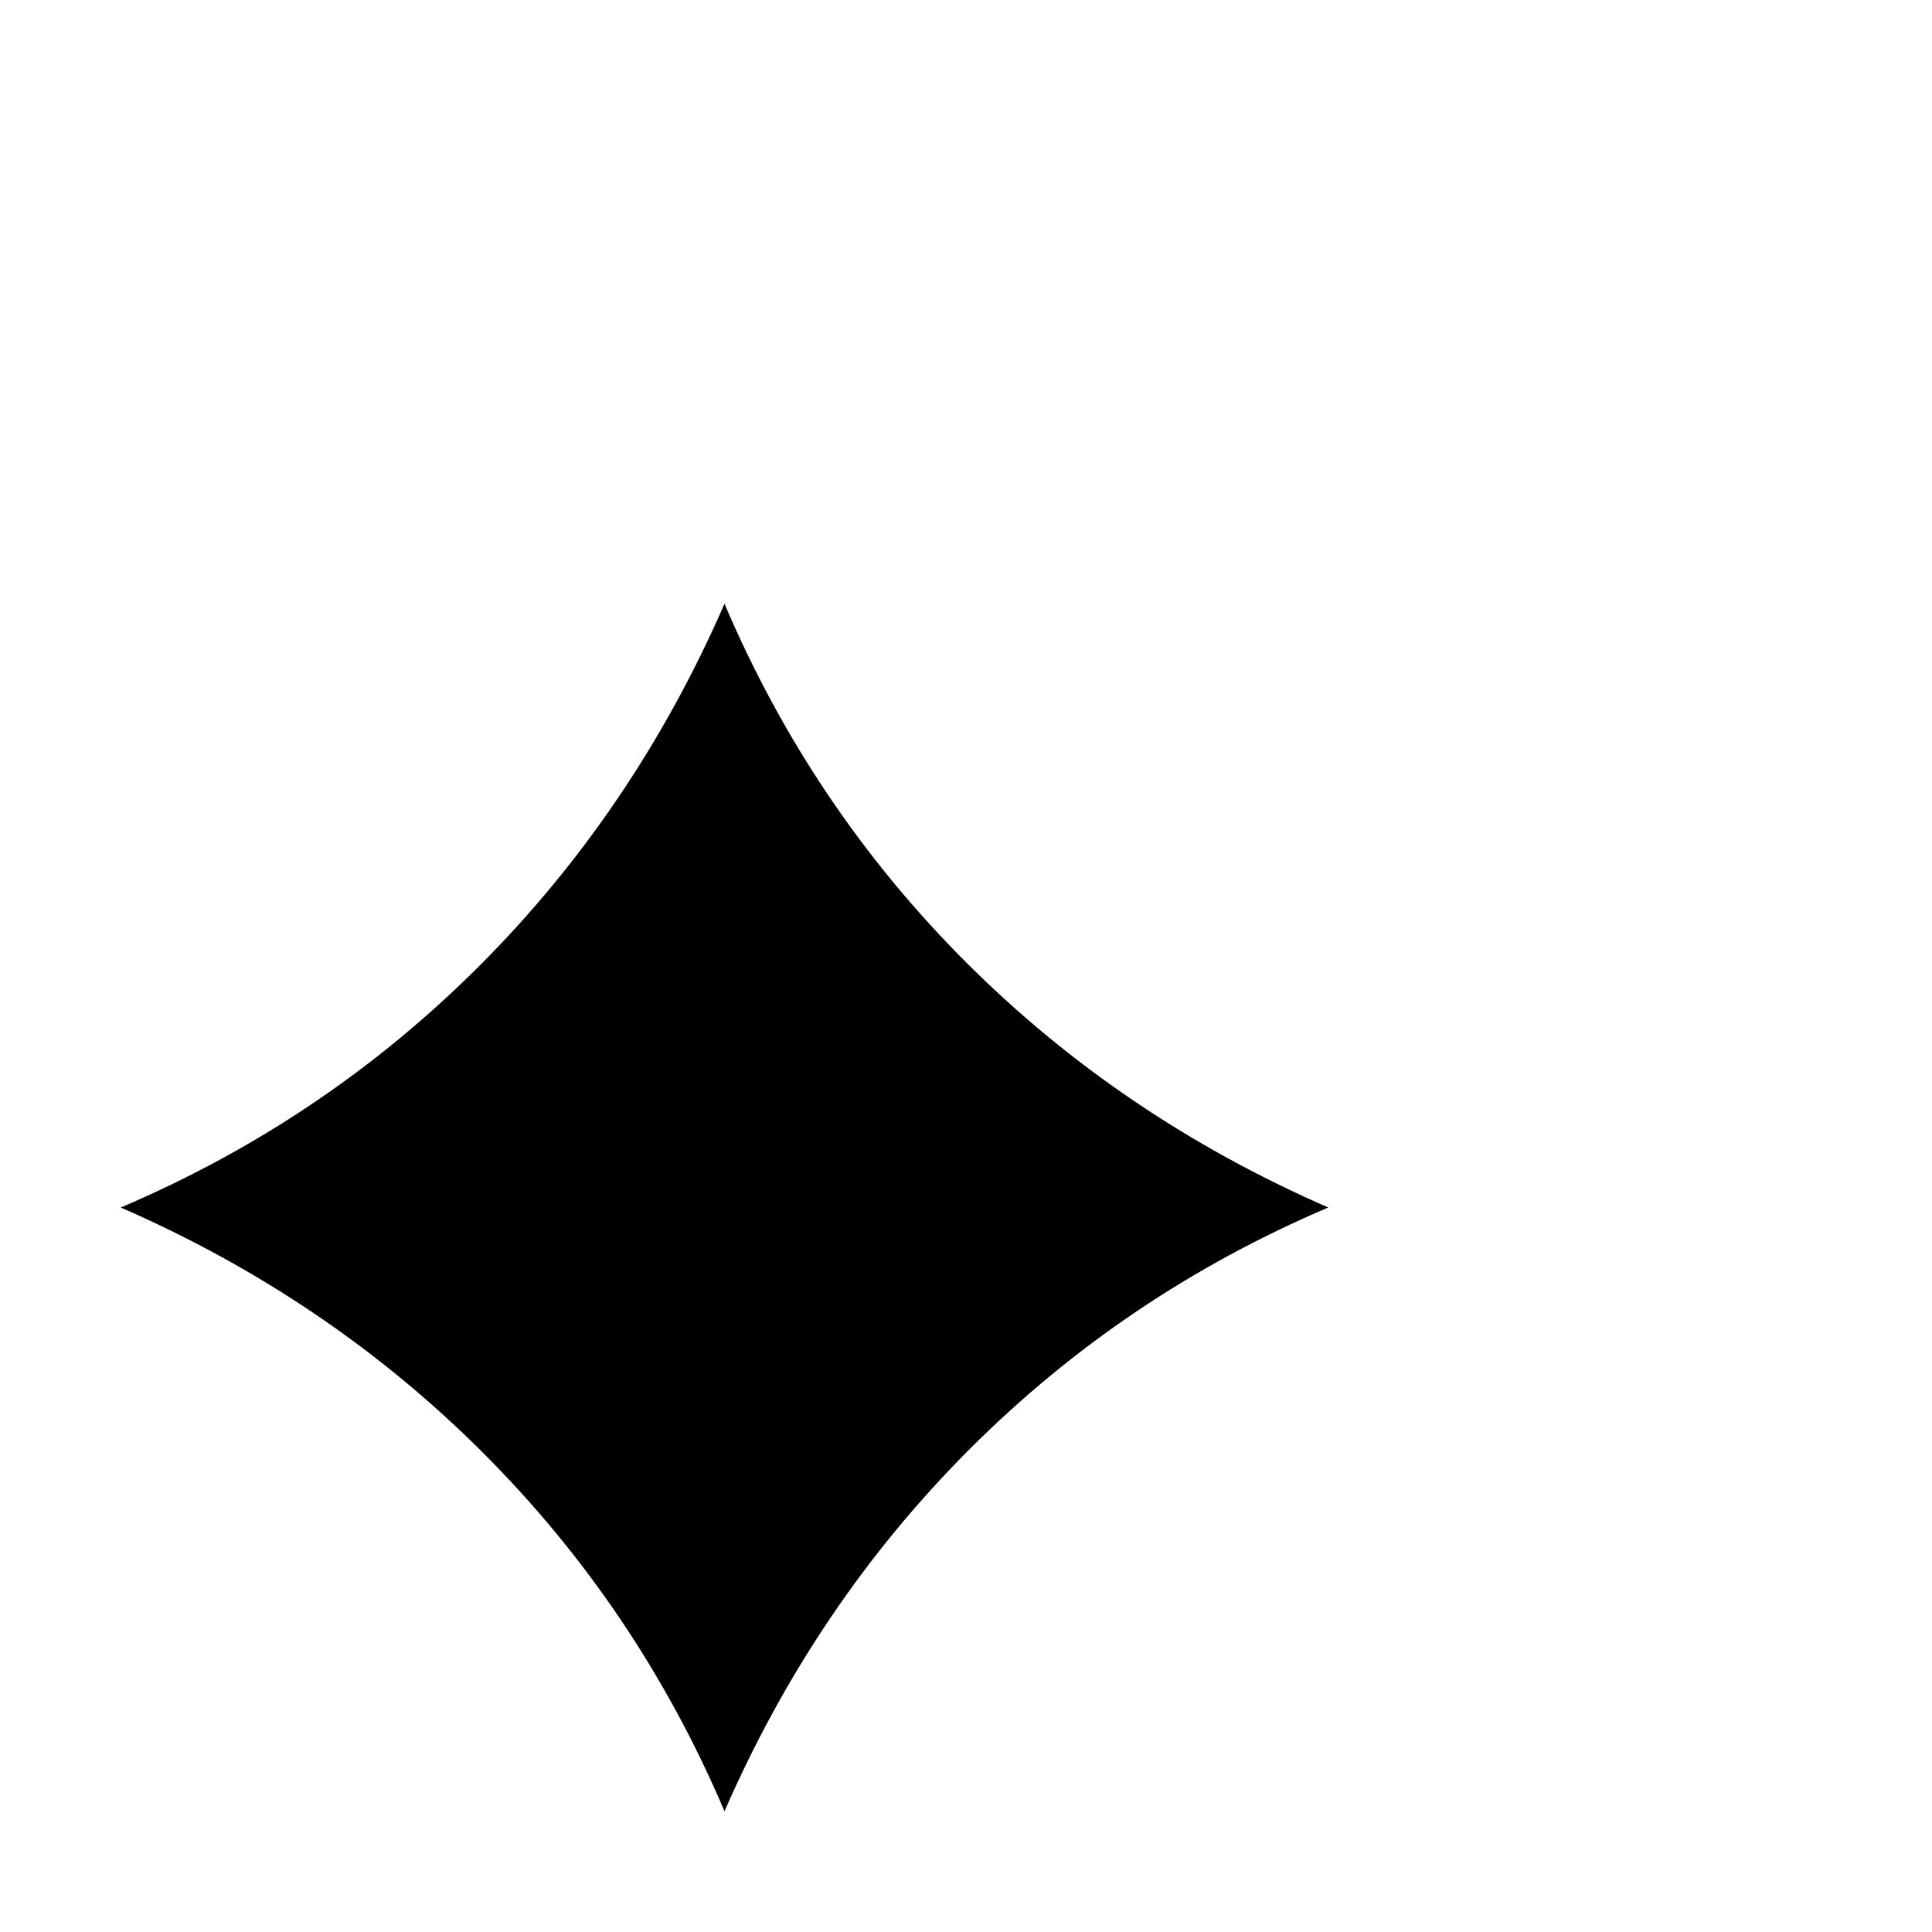 <svg xmlns="http://www.w3.org/2000/svg" version="1.1" viewBox="0 0 512 512" fill="currentColor"><path fill="currentColor" d="M192 480q-23-54-64-95t-96-65q54-23 95-64t65-96q23 54 64 95t96 65q-54 23-95 64t-65 96m1664 64q23 54 64 95t96 65q-54 23-95 64t-65 96q-23-54-64-95t-96-65q54-23 95-64t65-96m-384 96q-47-109-129-191t-191-129q109-47 191-129T1472 0q47 109 129 191t191 129q-109 47-191 129t-129 191m0-446q-56 71-126 126q70 56 126 126q55-70 126-126q-71-55-126-126M747 785q-47 0-88-19t-73-53t-48-76t-18-89q0-59 24-110t66-90t94-61t112-23q84 0 149 35t111 94t68 132t24 151q0 105-34 196t-93 167t-141 132t-174 97q-9 4-23 4q-23 0-39-16t-16-40q0-36 34-52q76-36 140-77t113-95t79-122t40-158q1-10 1-19t1-20q0-52-15-105t-45-96t-75-69t-105-27q-34 0-67 13t-59 37t-42 54t-16 68q0 23 9 45t24 40t37 29t46 11q24 0 38-7t23-20t14-25t12-25t17-19t29-8q23 0 40 17t17 40q0 5-2 13q-8 32-26 59t-44 46t-55 30t-64 11m880 111l274 275l-90 90l-147-146v933H256v-933l-147 146l-90-90l274-275h555q-35 41-77 72t-91 56H384v896h1152v-896h-331q17-31 31-63t25-65z"/></svg>